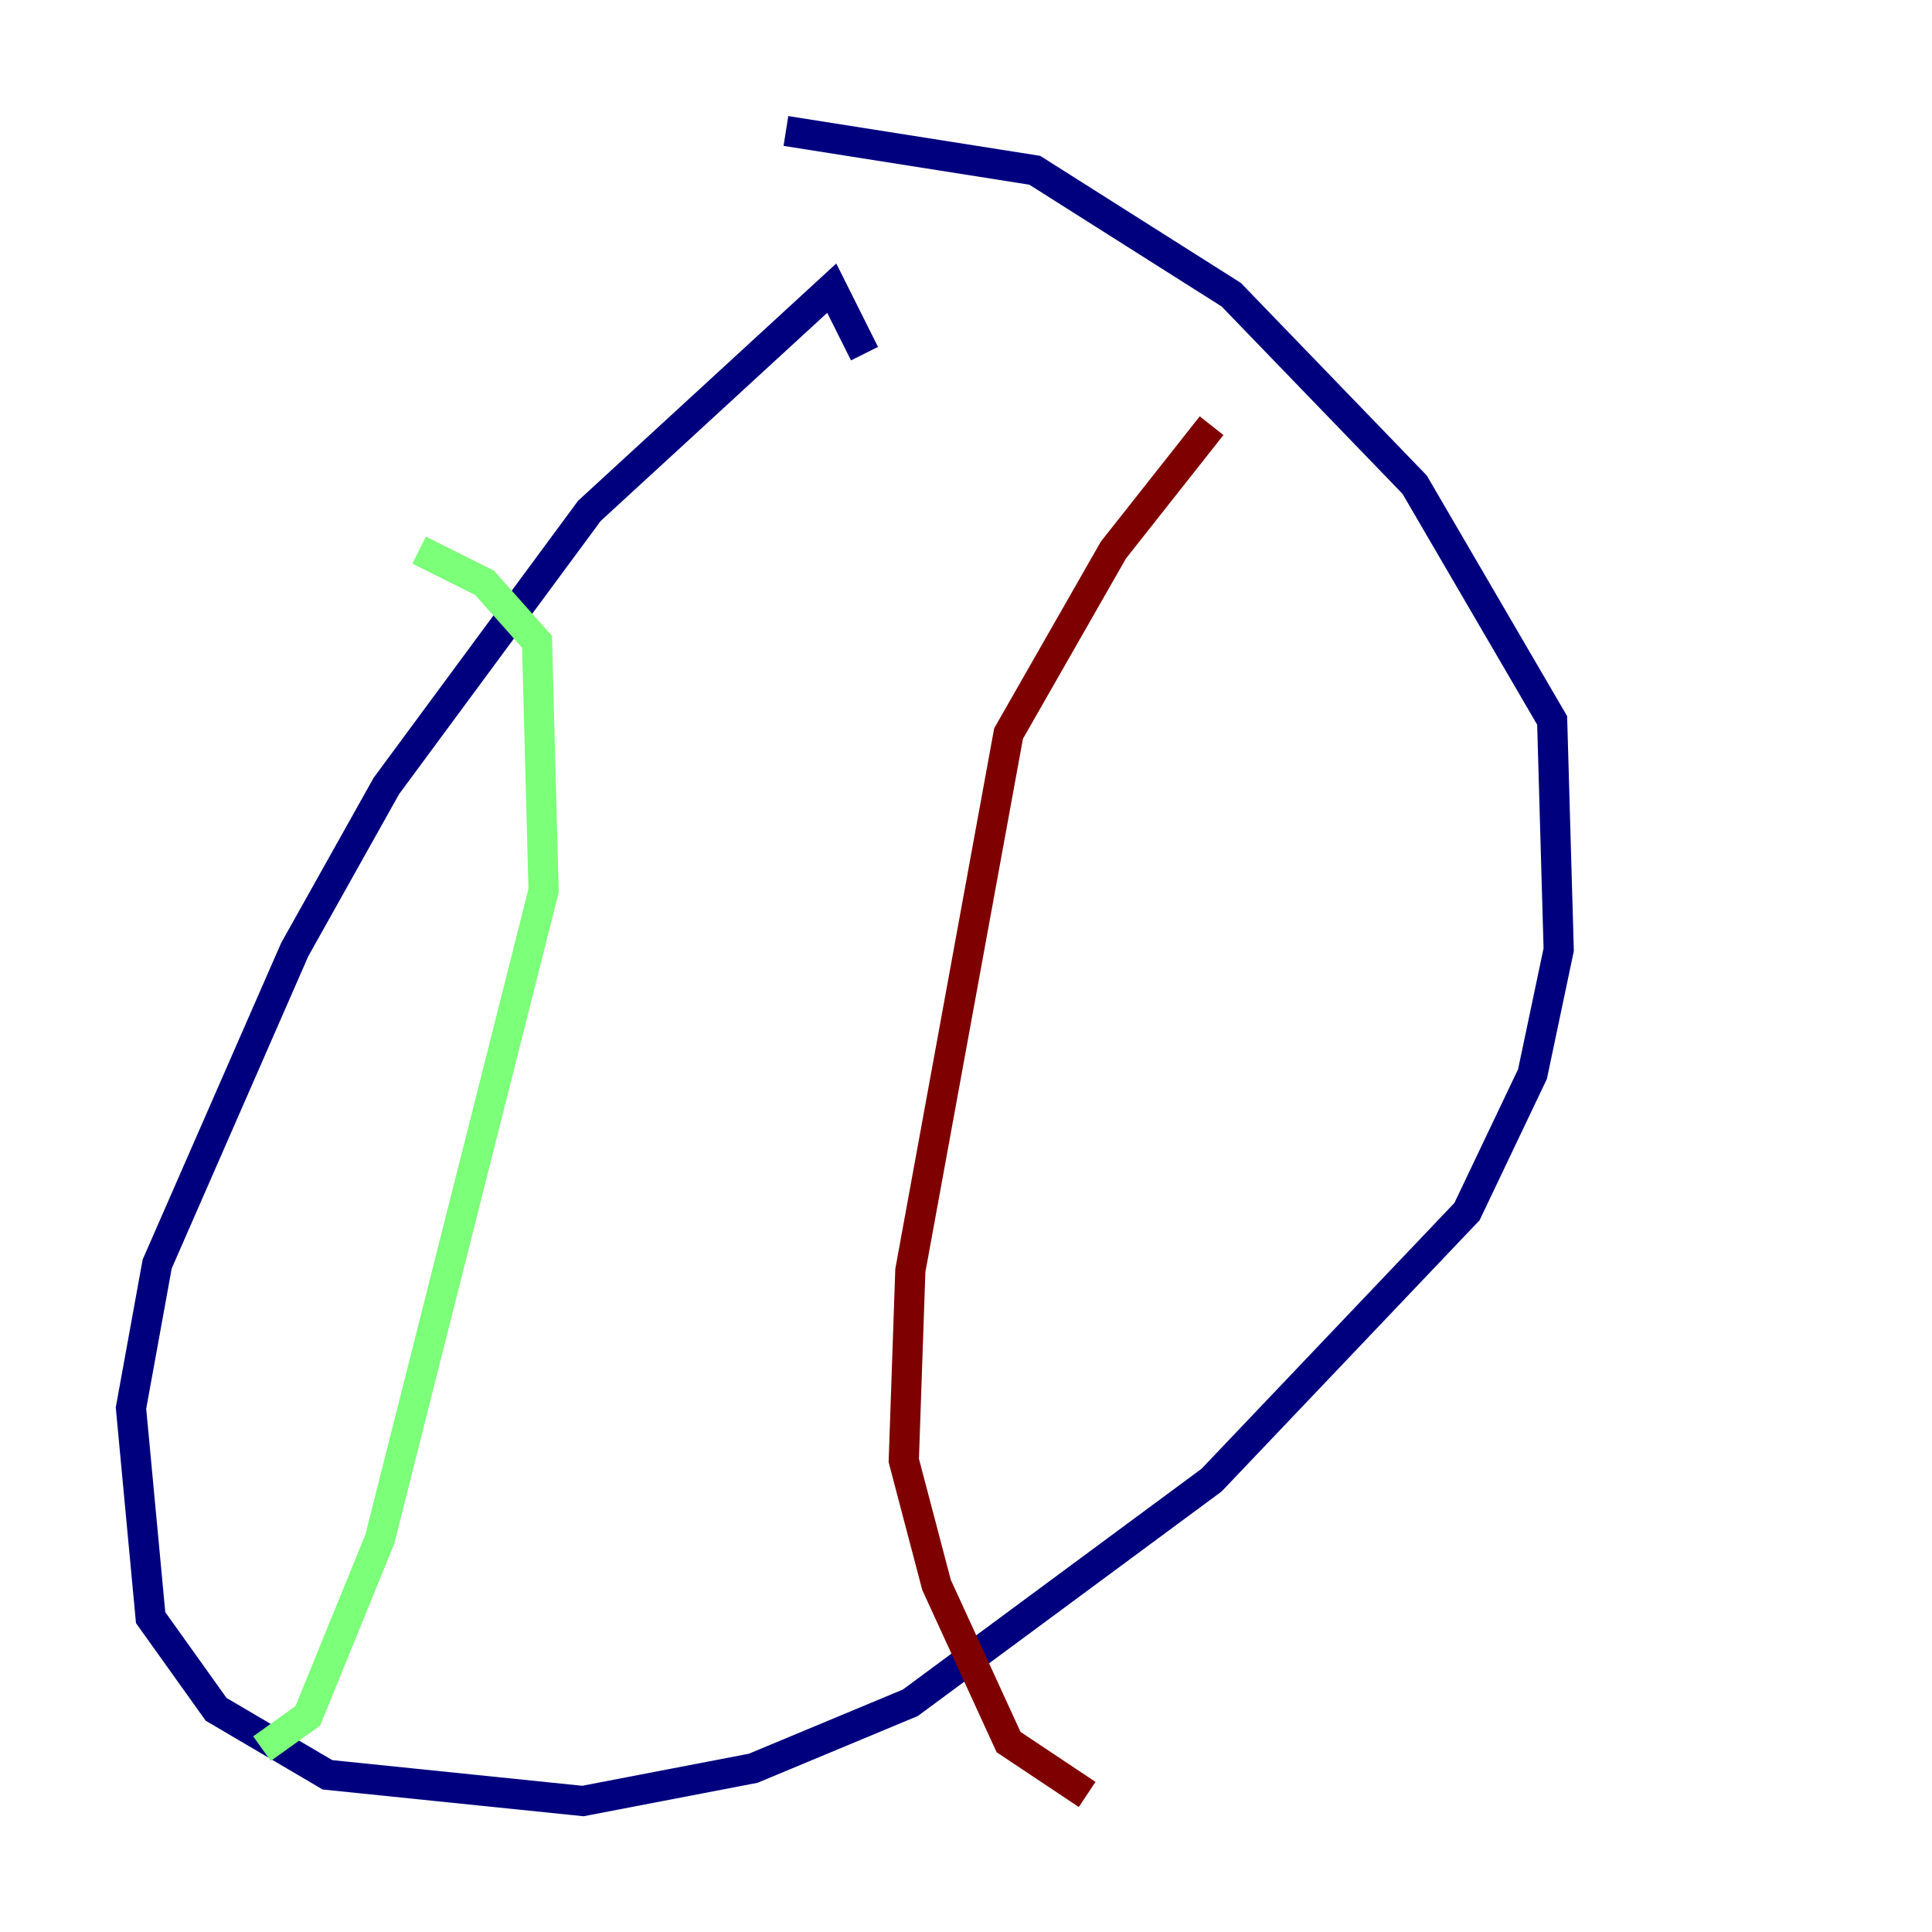 <?xml version="1.0" encoding="utf-8" ?>
<svg baseProfile="tiny" height="128" version="1.2" viewBox="0,0,128,128" width="128" xmlns="http://www.w3.org/2000/svg" xmlns:ev="http://www.w3.org/2001/xml-events" xmlns:xlink="http://www.w3.org/1999/xlink"><defs /><polyline fill="none" points="57.275,23.43 55.105,19.091 39.051,33.844 25.6,52.068 19.525,62.915 10.414,83.742 8.678,93.288 9.98,107.173 14.319,113.248 21.695,117.586 38.617,119.322 49.898,117.153 60.312,112.814 80.271,98.061 97.193,80.271 101.532,71.159 103.268,62.915 102.834,47.729 93.722,32.108 81.573,19.525 68.556,11.281 52.068,8.678" stroke="#00007f" stroke-width="2" /><polyline fill="none" points="27.77,36.447 32.108,38.617 35.58,42.522 36.014,59.01 25.166,101.966 20.393,113.681 17.356,115.851" stroke="#7cff79" stroke-width="2" /><polyline fill="none" points="80.271,28.203 73.763,36.447 66.82,48.597 60.312,84.176 59.878,96.759 62.047,105.003 66.82,115.417 72.027,118.888" stroke="#7f0000" stroke-width="2" /></svg>